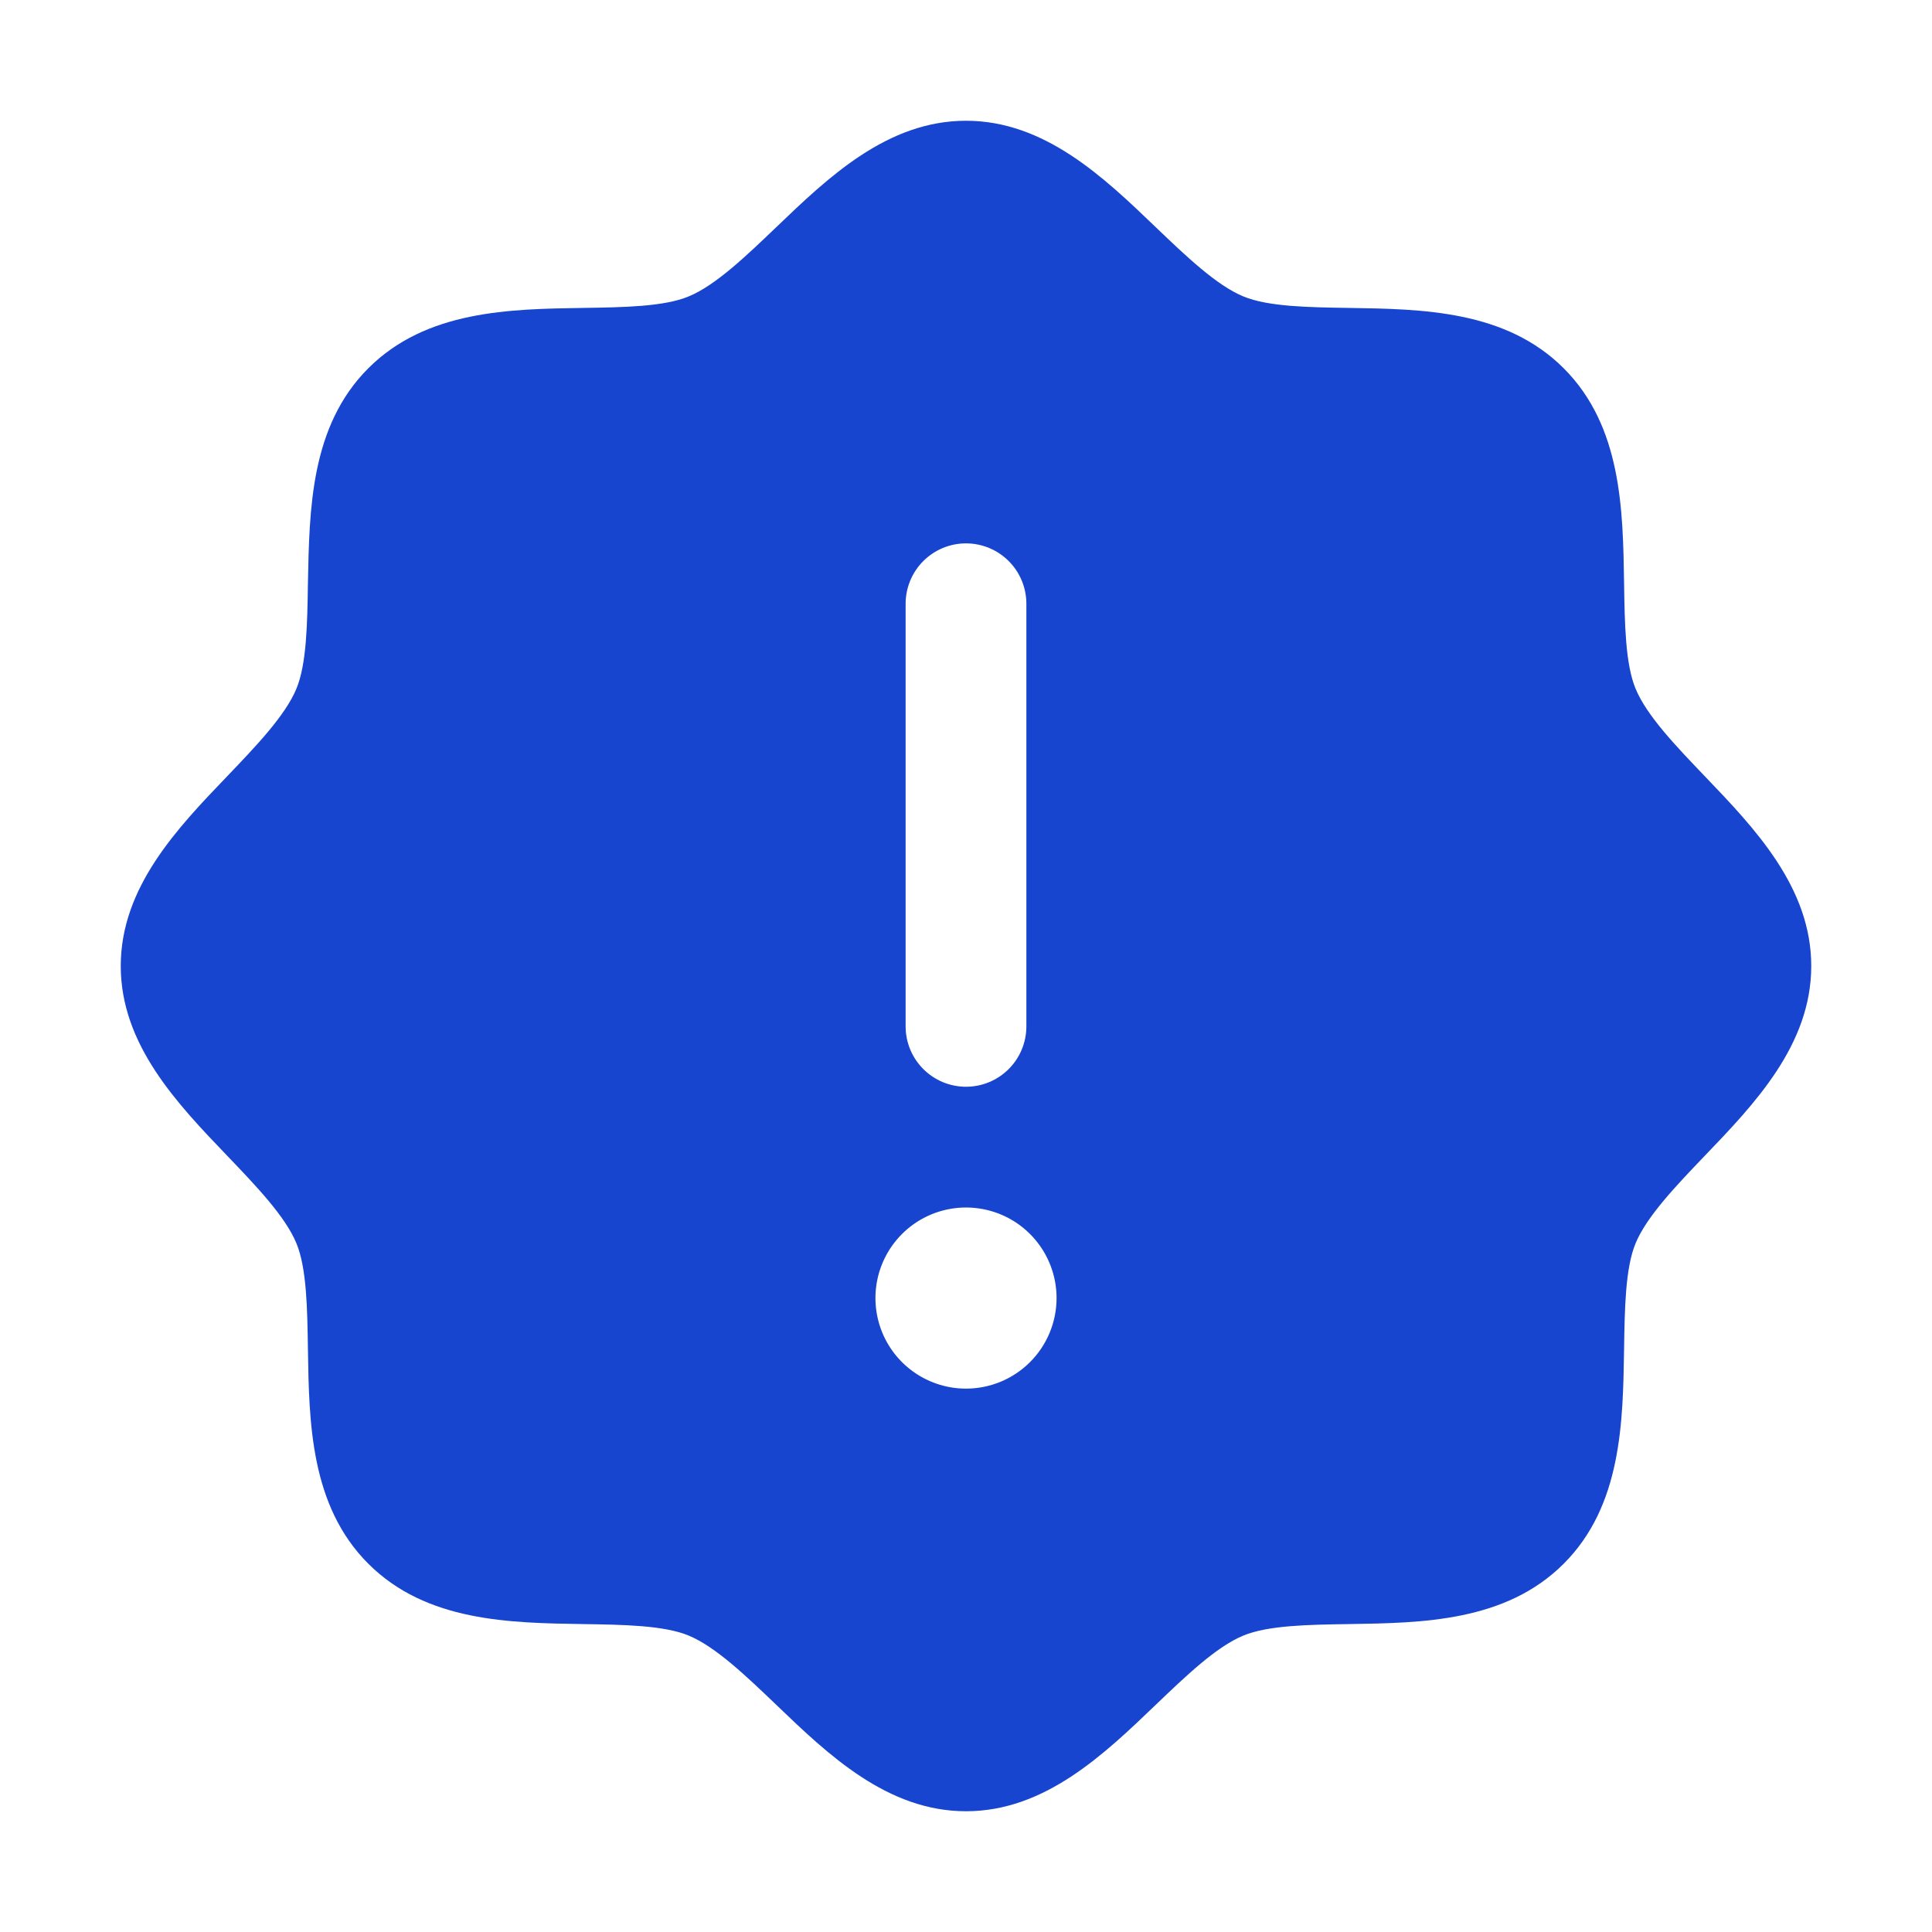 <svg width="72" height="72" viewBox="0 0 72 72" fill="none" xmlns="http://www.w3.org/2000/svg">
<path d="M63.523 28.918C62.463 27.81 61.366 26.668 60.953 25.664C60.57 24.744 60.547 23.22 60.525 21.743C60.483 18.998 60.438 15.888 58.275 13.725C56.112 11.562 53.002 11.517 50.257 11.475C48.78 11.453 47.256 11.43 46.336 11.047C45.335 10.634 44.19 9.537 43.082 8.477C41.141 6.612 38.936 4.5 36 4.5C33.064 4.5 30.862 6.612 28.918 8.477C27.81 9.537 26.668 10.634 25.664 11.047C24.75 11.43 23.22 11.453 21.743 11.475C18.998 11.517 15.888 11.562 13.725 13.725C11.562 15.888 11.531 18.998 11.475 21.743C11.453 23.22 11.43 24.744 11.047 25.664C10.634 26.665 9.537 27.81 8.477 28.918C6.612 30.859 4.5 33.064 4.5 36C4.5 38.936 6.612 41.138 8.477 43.082C9.537 44.19 10.634 45.332 11.047 46.336C11.43 47.256 11.453 48.78 11.475 50.257C11.517 53.002 11.562 56.112 13.725 58.275C15.888 60.438 18.998 60.483 21.743 60.525C23.22 60.547 24.744 60.57 25.664 60.953C26.665 61.366 27.81 62.463 28.918 63.523C30.859 65.388 33.064 67.5 36 67.5C38.936 67.5 41.138 65.388 43.082 63.523C44.19 62.463 45.332 61.366 46.336 60.953C47.256 60.57 48.78 60.547 50.257 60.525C53.002 60.483 56.112 60.438 58.275 58.275C60.438 56.112 60.483 53.002 60.525 50.257C60.547 48.78 60.57 47.256 60.953 46.336C61.366 45.335 62.463 44.19 63.523 43.082C65.388 41.141 67.5 38.936 67.5 36C67.5 33.064 65.388 30.862 63.523 28.918ZM33.75 22.5C33.75 21.903 33.987 21.331 34.409 20.909C34.831 20.487 35.403 20.25 36 20.25C36.597 20.25 37.169 20.487 37.591 20.909C38.013 21.331 38.25 21.903 38.25 22.5V38.25C38.25 38.847 38.013 39.419 37.591 39.841C37.169 40.263 36.597 40.5 36 40.5C35.403 40.5 34.831 40.263 34.409 39.841C33.987 39.419 33.75 38.847 33.75 38.25V22.5ZM36 51.75C35.333 51.75 34.68 51.552 34.125 51.181C33.57 50.81 33.137 50.283 32.882 49.667C32.627 49.05 32.56 48.371 32.69 47.717C32.82 47.062 33.142 46.461 33.614 45.989C34.086 45.517 34.687 45.195 35.342 45.065C35.996 44.935 36.675 45.002 37.292 45.257C37.908 45.512 38.435 45.945 38.806 46.5C39.177 47.055 39.375 47.708 39.375 48.375C39.375 49.27 39.019 50.129 38.386 50.761C37.754 51.394 36.895 51.75 36 51.75Z" fill="#1745CF"/>
</svg>
